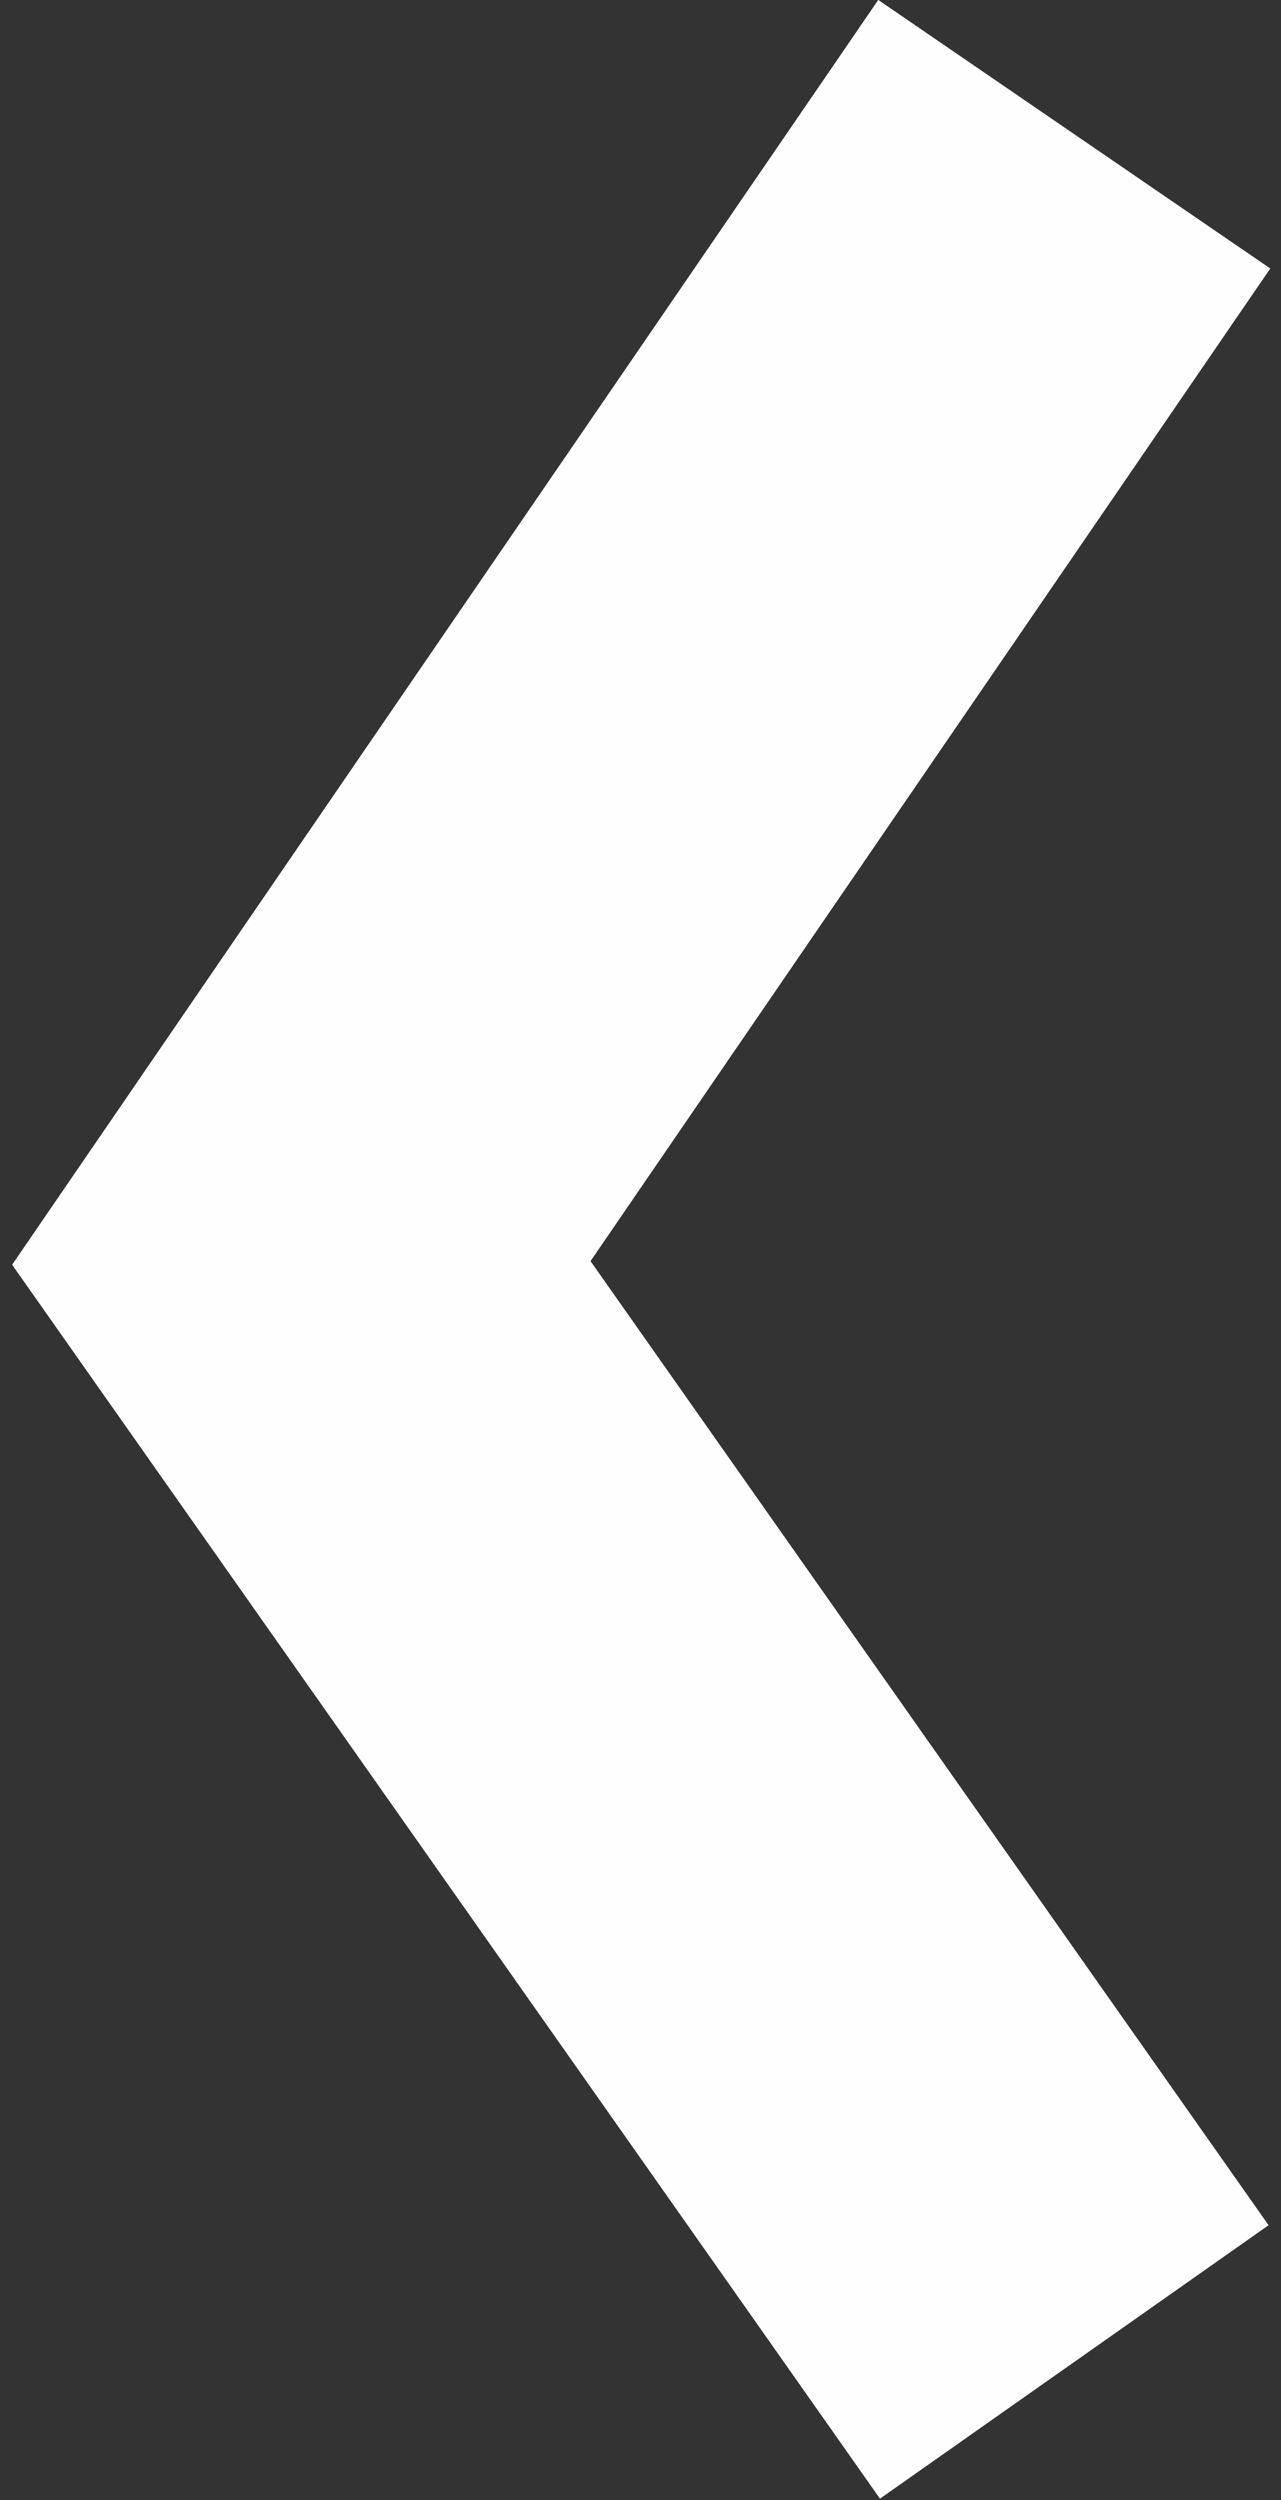 <svg width="82" height="160" viewBox="0 0 82 160" fill="none" xmlns="http://www.w3.org/2000/svg">
<rect x="0" y="0" width="82" height="160" fill="#333333" stroke="none"/>
<path d="M68.767 8.589L19.289 80.827L68.767 151.163" stroke="#FEFEFE" stroke-width="30.416" stroke-miterlimit="22.926"/>
</svg>
